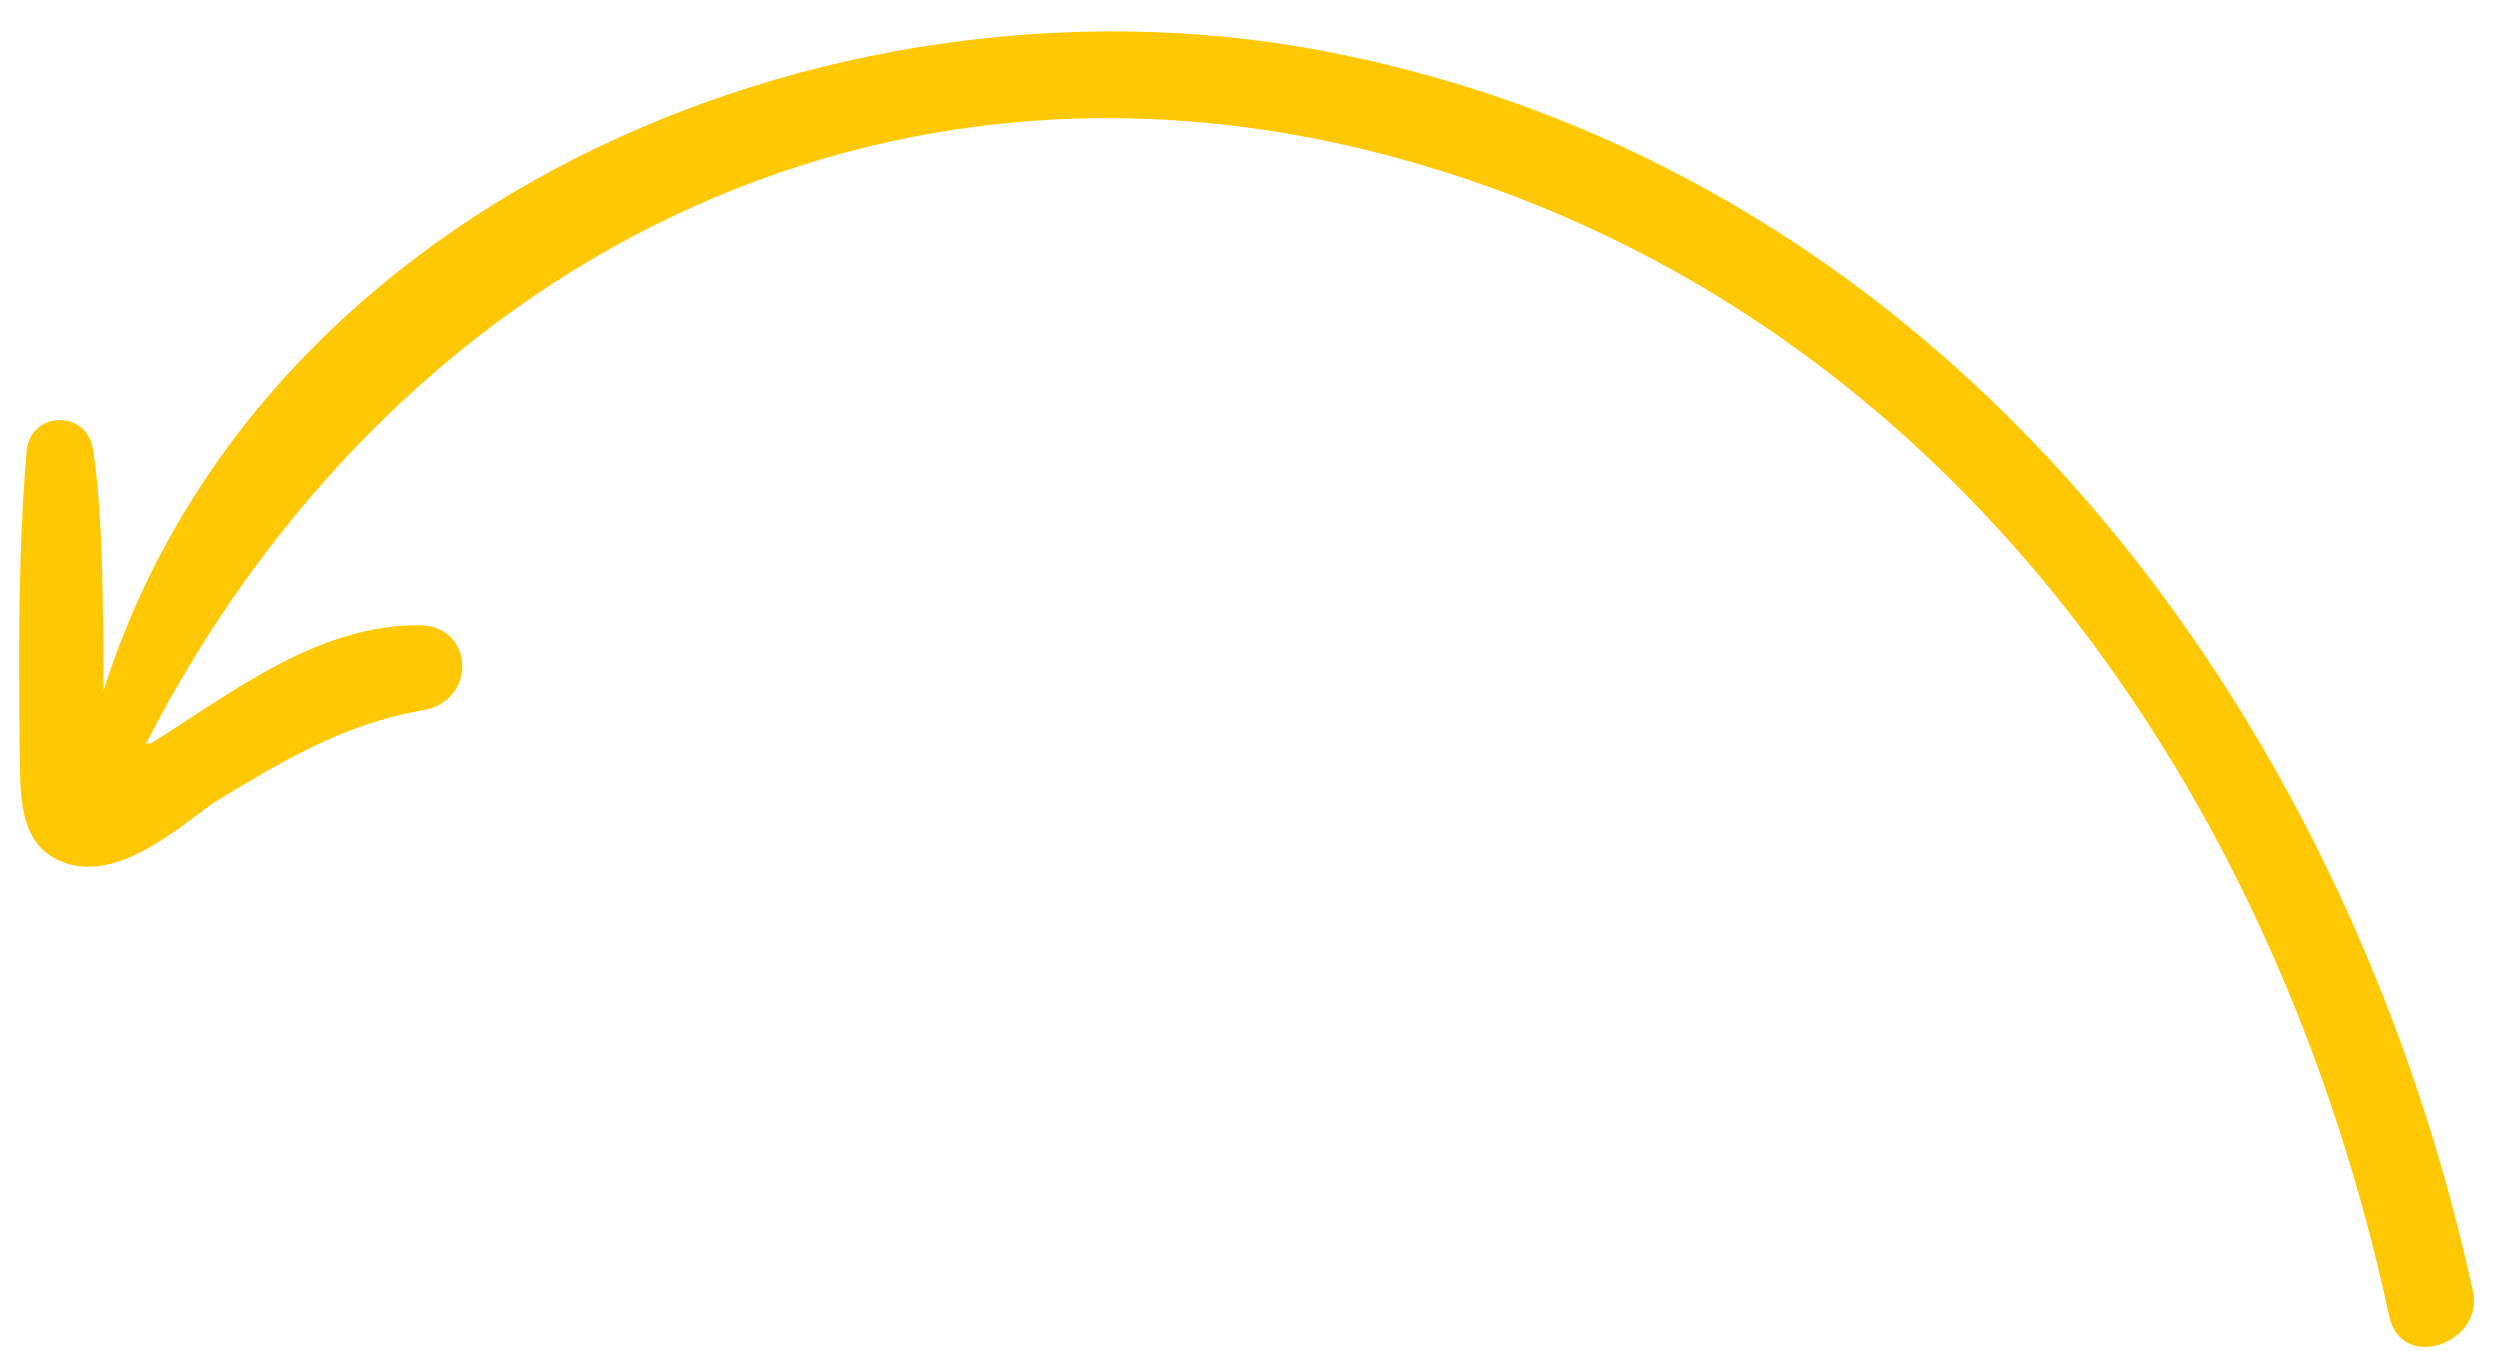 <svg width="74" height="40" viewBox="0 0 74 40" fill="none" xmlns="http://www.w3.org/2000/svg">
<path d="M70.72 38.957C67.397 23.49 57.723 9.457 41.994 4.857C26.157 0.201 11.549 7.877 4.294 22.066C4.294 22.066 4.35 21.956 4.458 22.012C6.877 20.495 9.411 18.486 12.414 18.507C14.052 18.519 14.136 20.765 12.495 21.027C10.088 21.449 8.274 22.586 6.295 23.777C5.194 24.591 3.485 26.058 1.962 25.554C0.439 25.051 0.621 23.355 0.581 22.095C0.558 19.192 0.536 16.289 0.786 13.388C0.854 12.184 2.548 12.086 2.753 13.292C3.057 15.376 3.033 17.566 3.065 19.647C3.062 19.921 3.059 20.195 3.056 20.469C7.751 5.66 25.192 -1.394 39.682 1.61C57.66 5.294 69.39 20.929 73.186 38.152C73.606 39.743 71.084 40.657 70.72 38.957Z" fill="#FFC804"/>
</svg>
